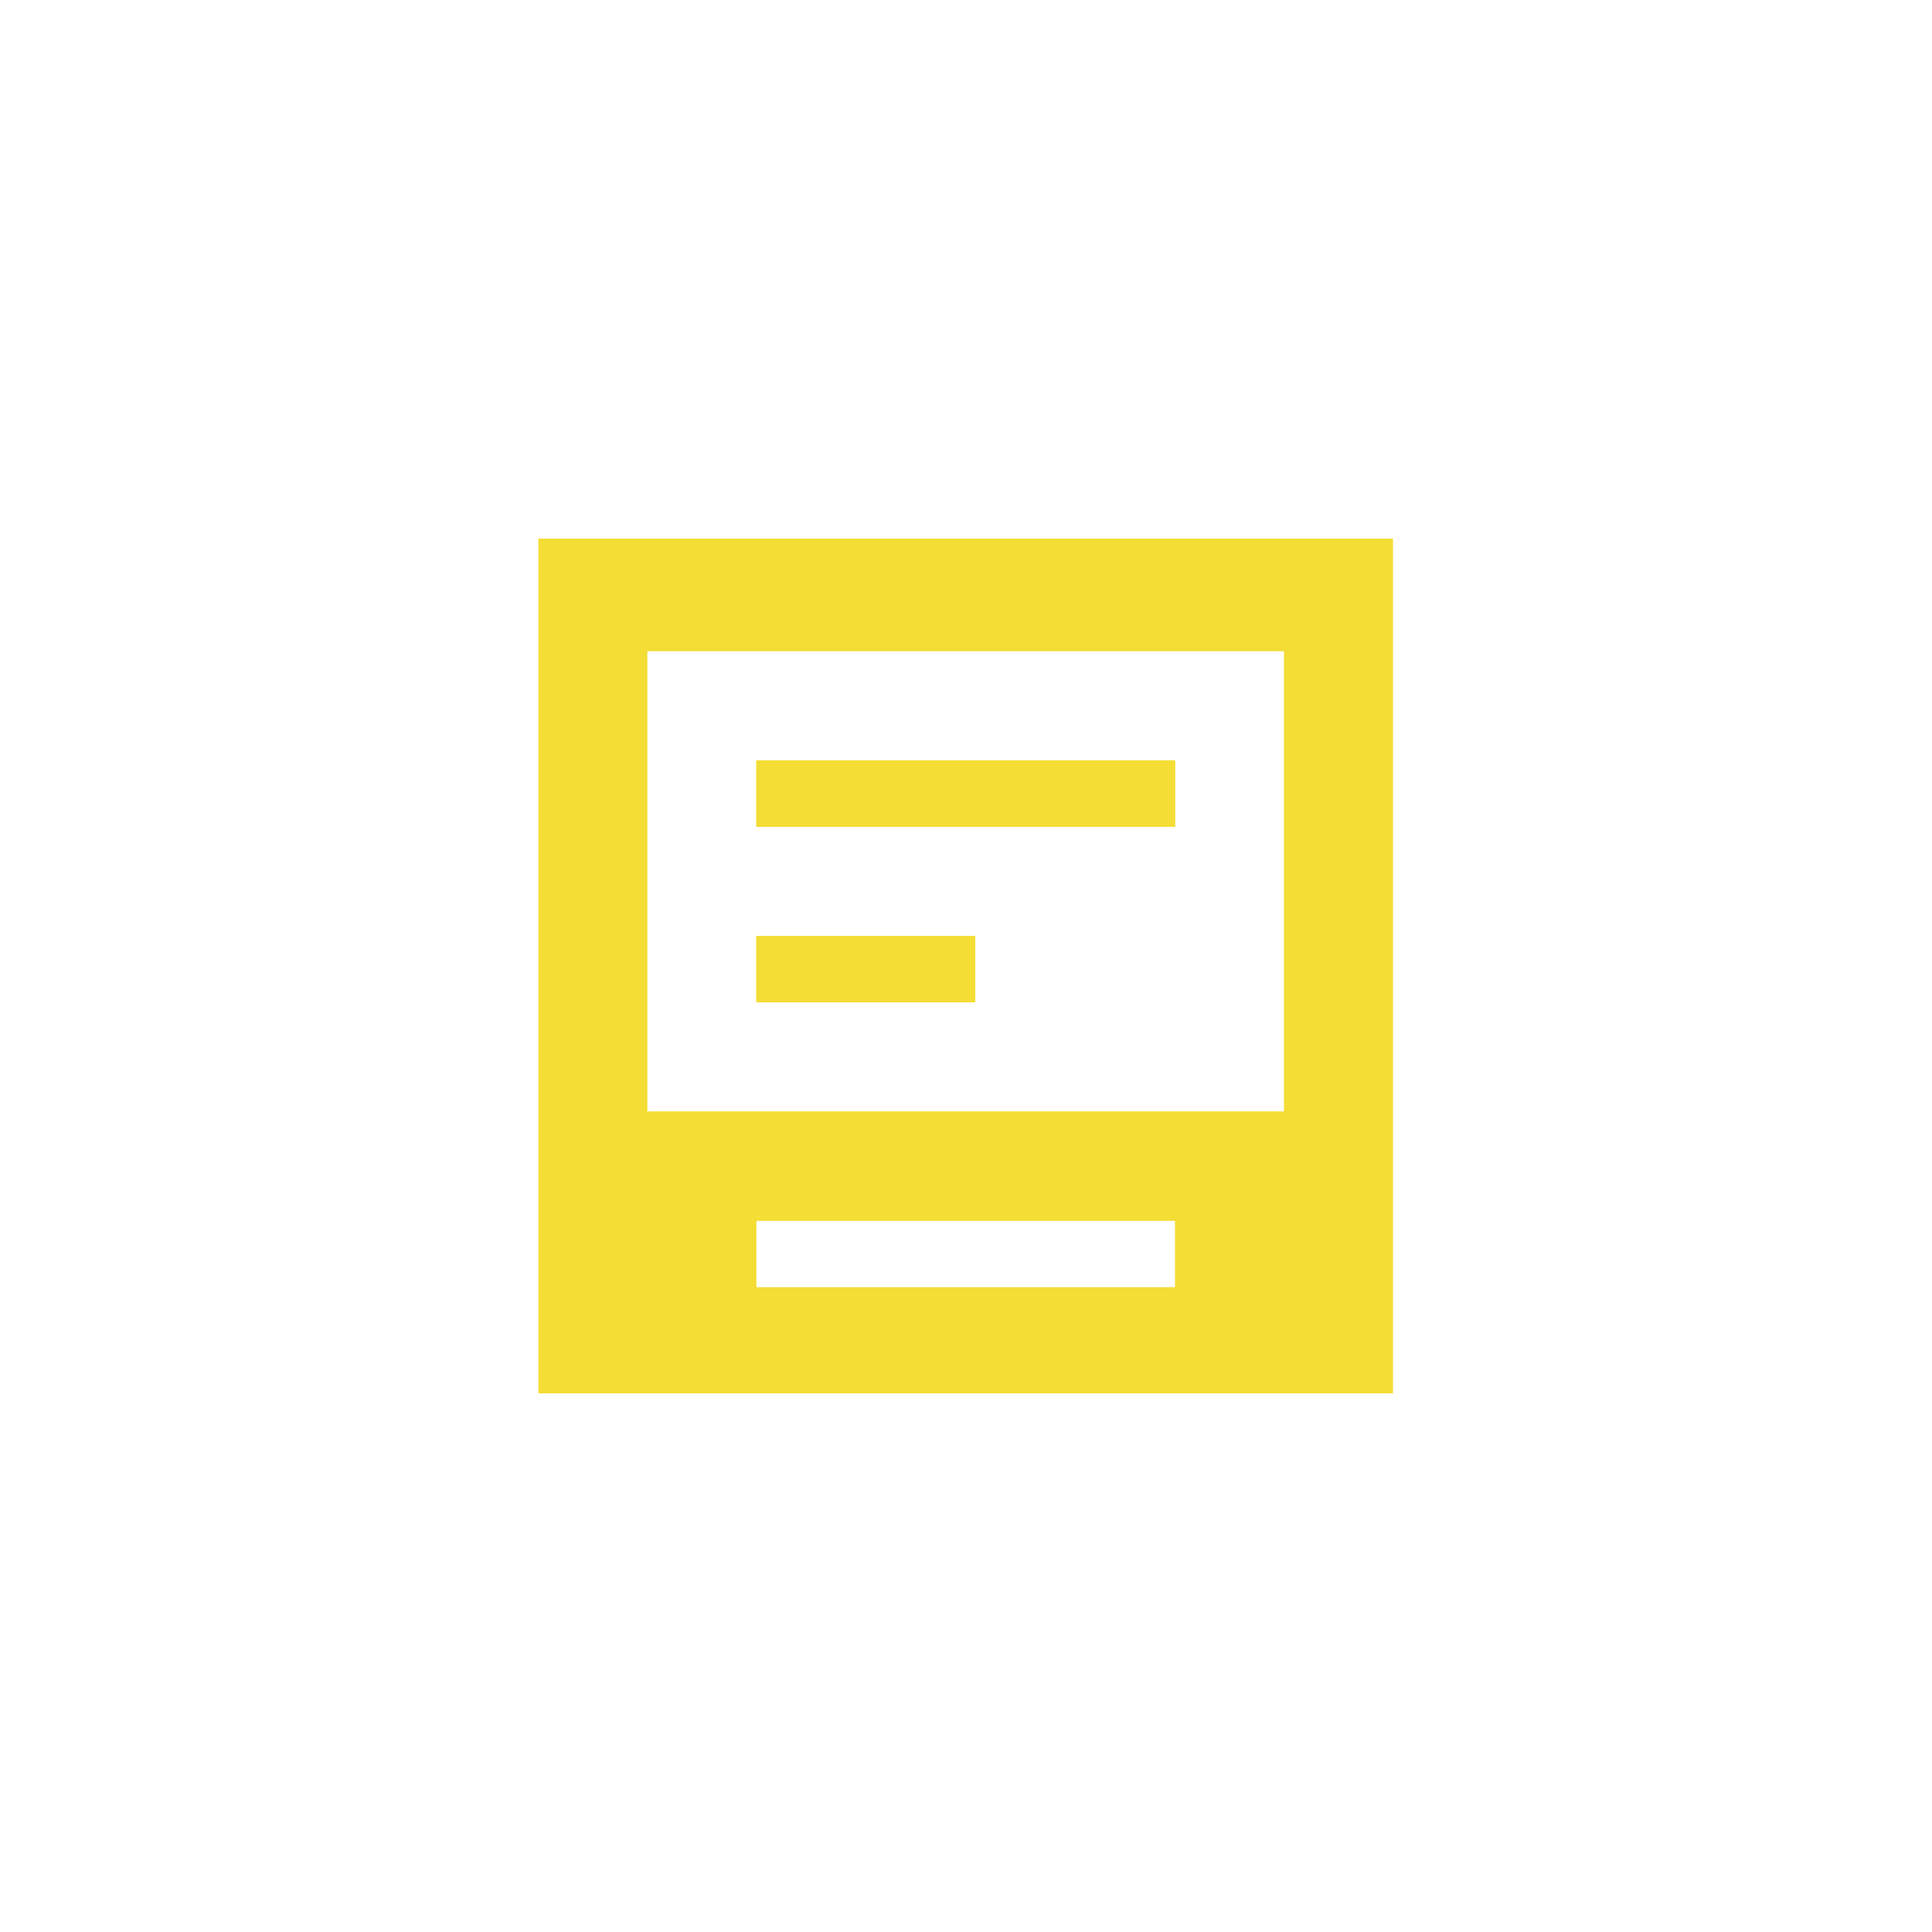<?xml version="1.0" encoding="UTF-8"?>
<svg id="ICON_COLOR" data-name="ICON COLOR" xmlns="http://www.w3.org/2000/svg" width="110mm" height="110mm" viewBox="0 0 311.81 311.81">
  <defs>
    <style>
      .cls-1 {
        fill: #f4dd34;
        stroke-width: 0px;
      }
    </style>
  </defs>
  <g id="ICON">
    <rect class="cls-1" x="122.08" y="151.05" width="35.32" height="10.7"/>
    <rect class="cls-1" x="122.08" y="122.72" width="67.55" height="10.7"/>
    <rect class="cls-1" x="122.08" y="151.05" width="35.32" height="10.7"/>
    <rect class="cls-1" x="122.08" y="122.72" width="67.55" height="10.7"/>
    <rect class="cls-1" x="122.08" y="151.05" width="35.32" height="10.7"/>
    <rect class="cls-1" x="122.08" y="122.72" width="67.55" height="10.7"/>
    <path class="cls-1" d="m86.89,86.93v137.95h137.93V86.93H86.89Zm102.74,120.81h-67.55v-10.7h67.55v10.7Zm17.59-28.37h-102.74v-74.27h102.74v74.27Z"/>
  </g>
</svg>